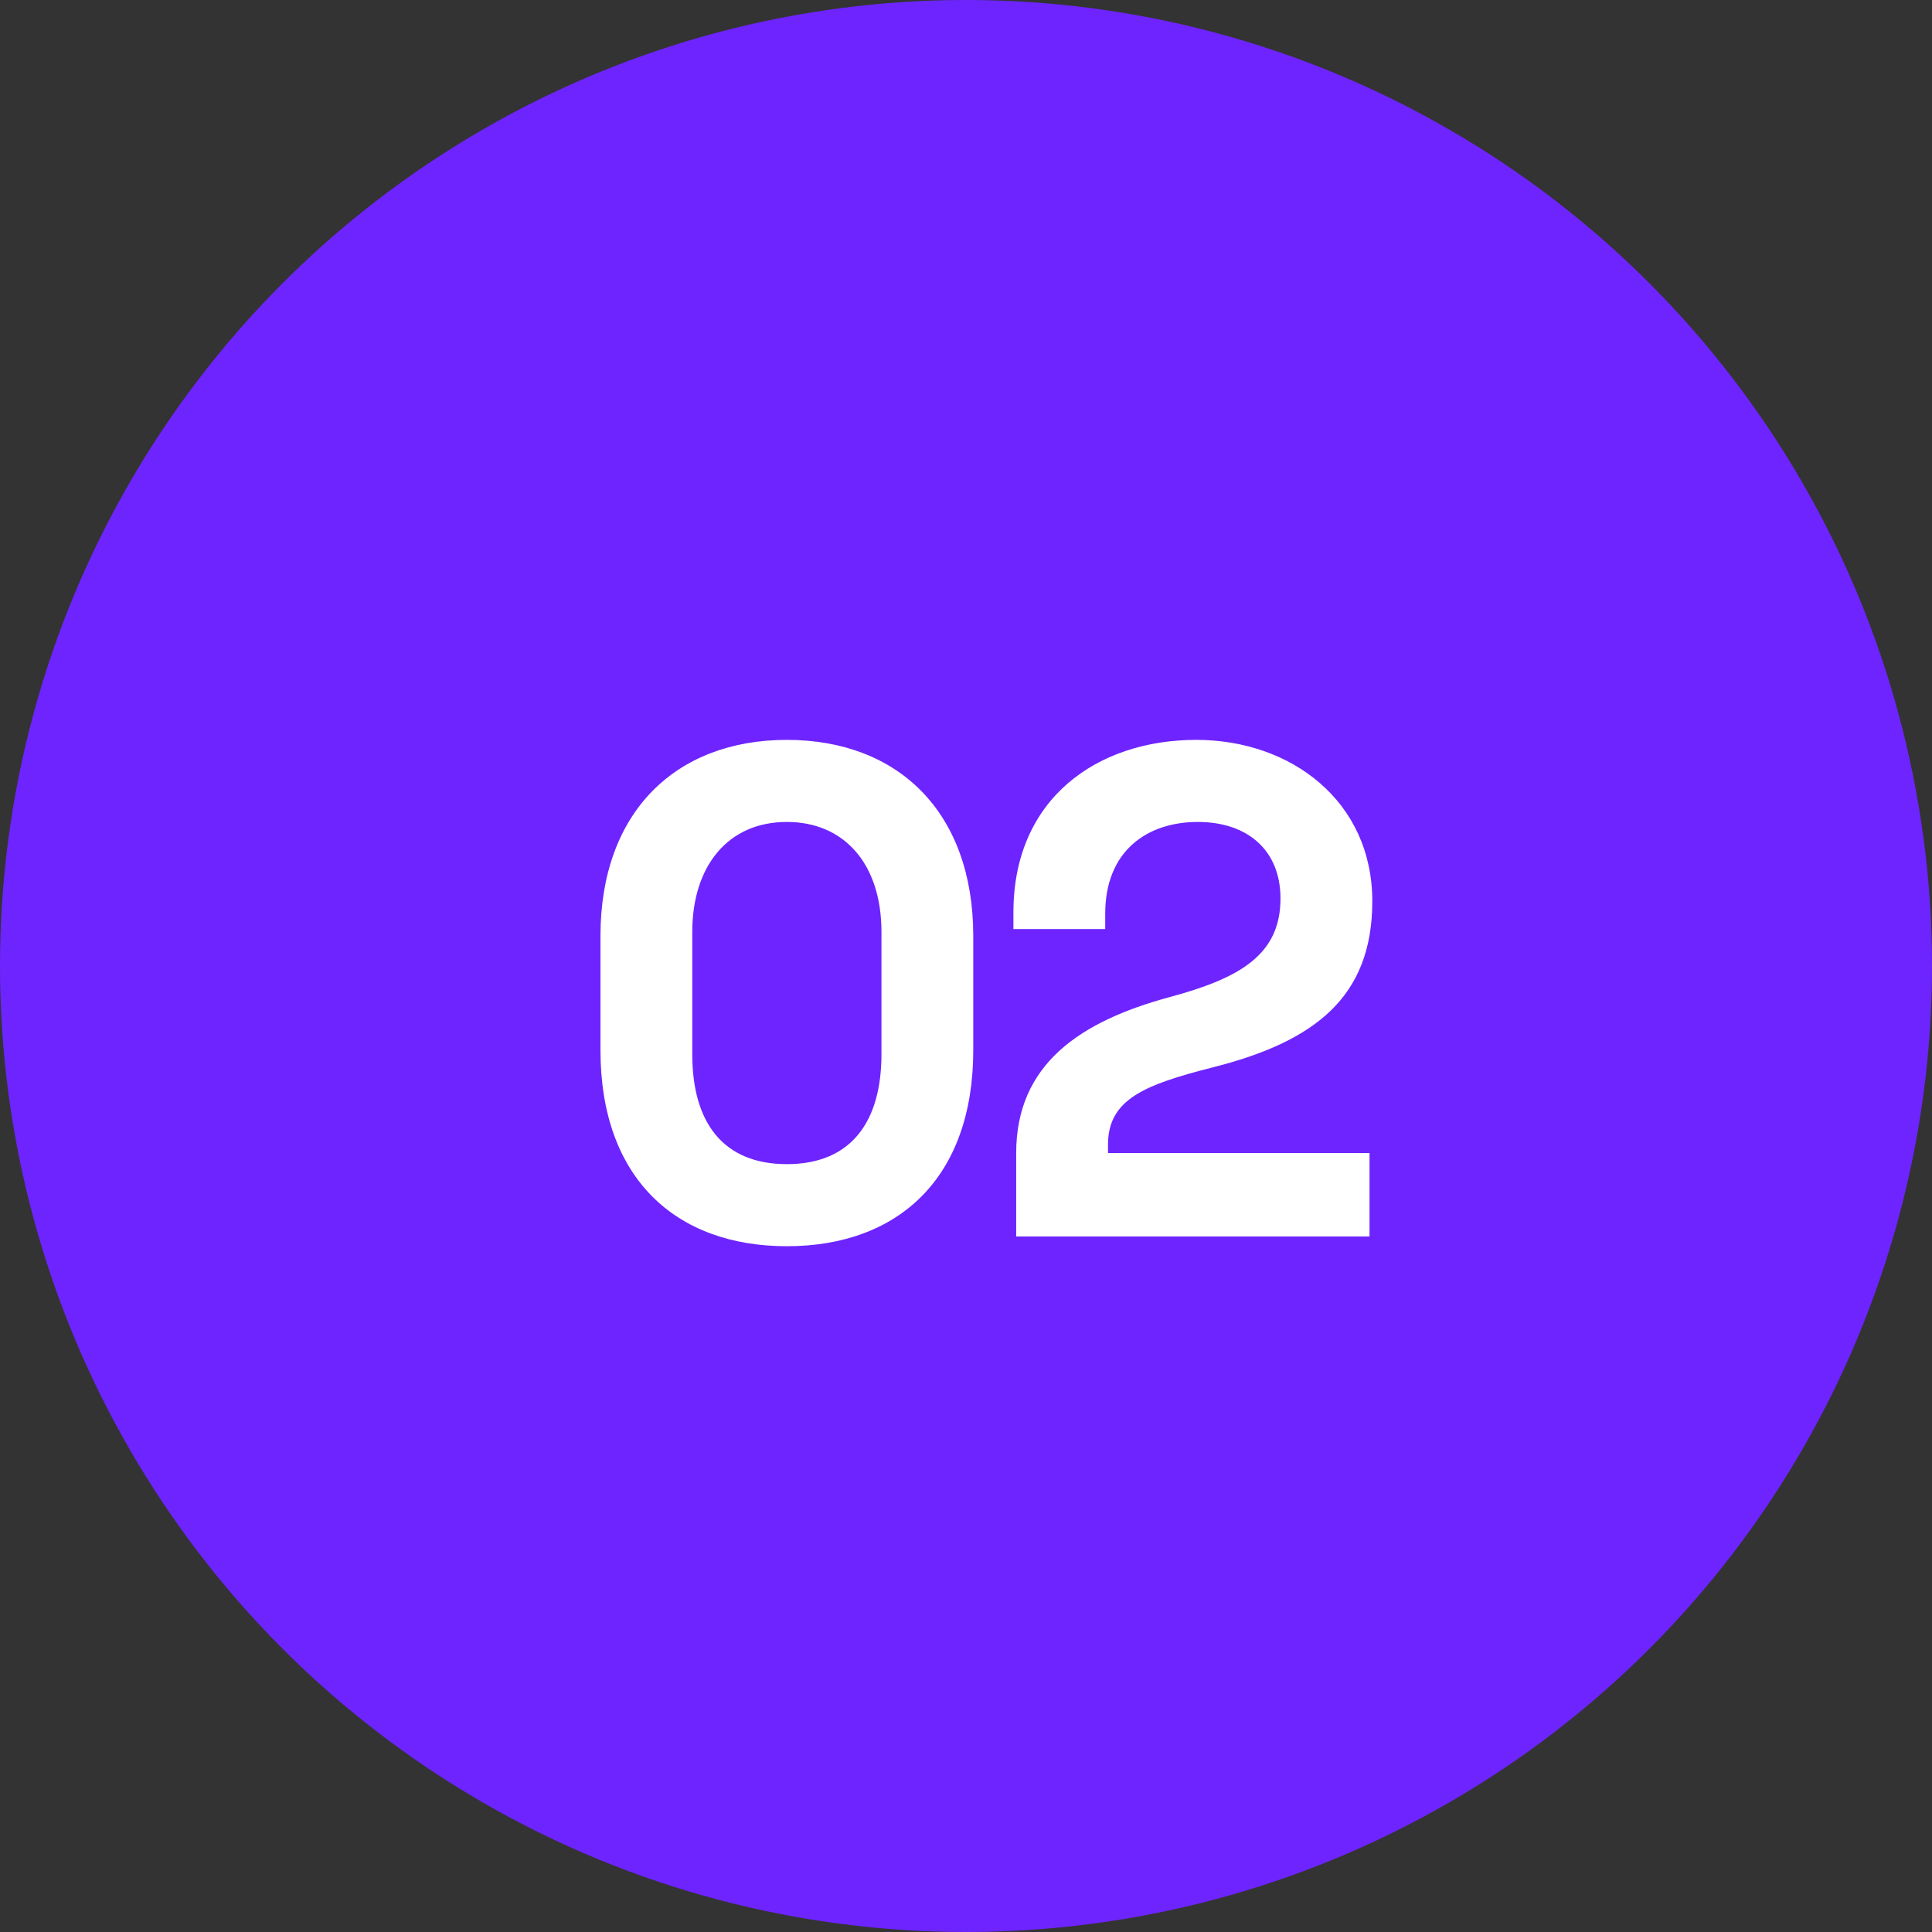 <svg width="50" height="50" viewBox="0 0 50 50" fill="none" xmlns="http://www.w3.org/2000/svg">
<rect x="0" y="0" width="50" height="50" fill="#333333" stroke="none"/>
<circle cx="25" cy="25" r="25" fill="#6E24FF"/>
<path d="M15.54 24.224V27.176C15.54 30.488 17.484 32.252 20.364 32.252C23.244 32.252 25.188 30.488 25.188 27.176V24.224C25.188 21.02 23.244 19.148 20.364 19.148C17.484 19.148 15.54 21.02 15.54 24.224ZM17.916 24.116C17.916 22.442 18.816 21.272 20.364 21.272C21.858 21.272 22.812 22.37 22.812 24.116V27.284C22.812 28.994 22.056 30.128 20.364 30.128C18.726 30.128 17.916 29.066 17.916 27.284V24.116ZM26.227 23.612V24.044H28.603V23.648C28.603 22.01 29.701 21.272 30.997 21.272C32.293 21.272 33.139 22.01 33.139 23.252C33.139 24.728 32.059 25.322 30.259 25.808C27.937 26.438 26.299 27.554 26.299 29.84V32H35.443V29.84H28.675V29.624C28.675 28.454 29.611 28.076 31.375 27.626C34.021 26.96 35.515 25.808 35.515 23.324C35.515 20.732 33.409 19.148 30.961 19.148C28.405 19.148 26.227 20.66 26.227 23.612Z" fill="white"/>
</svg>

